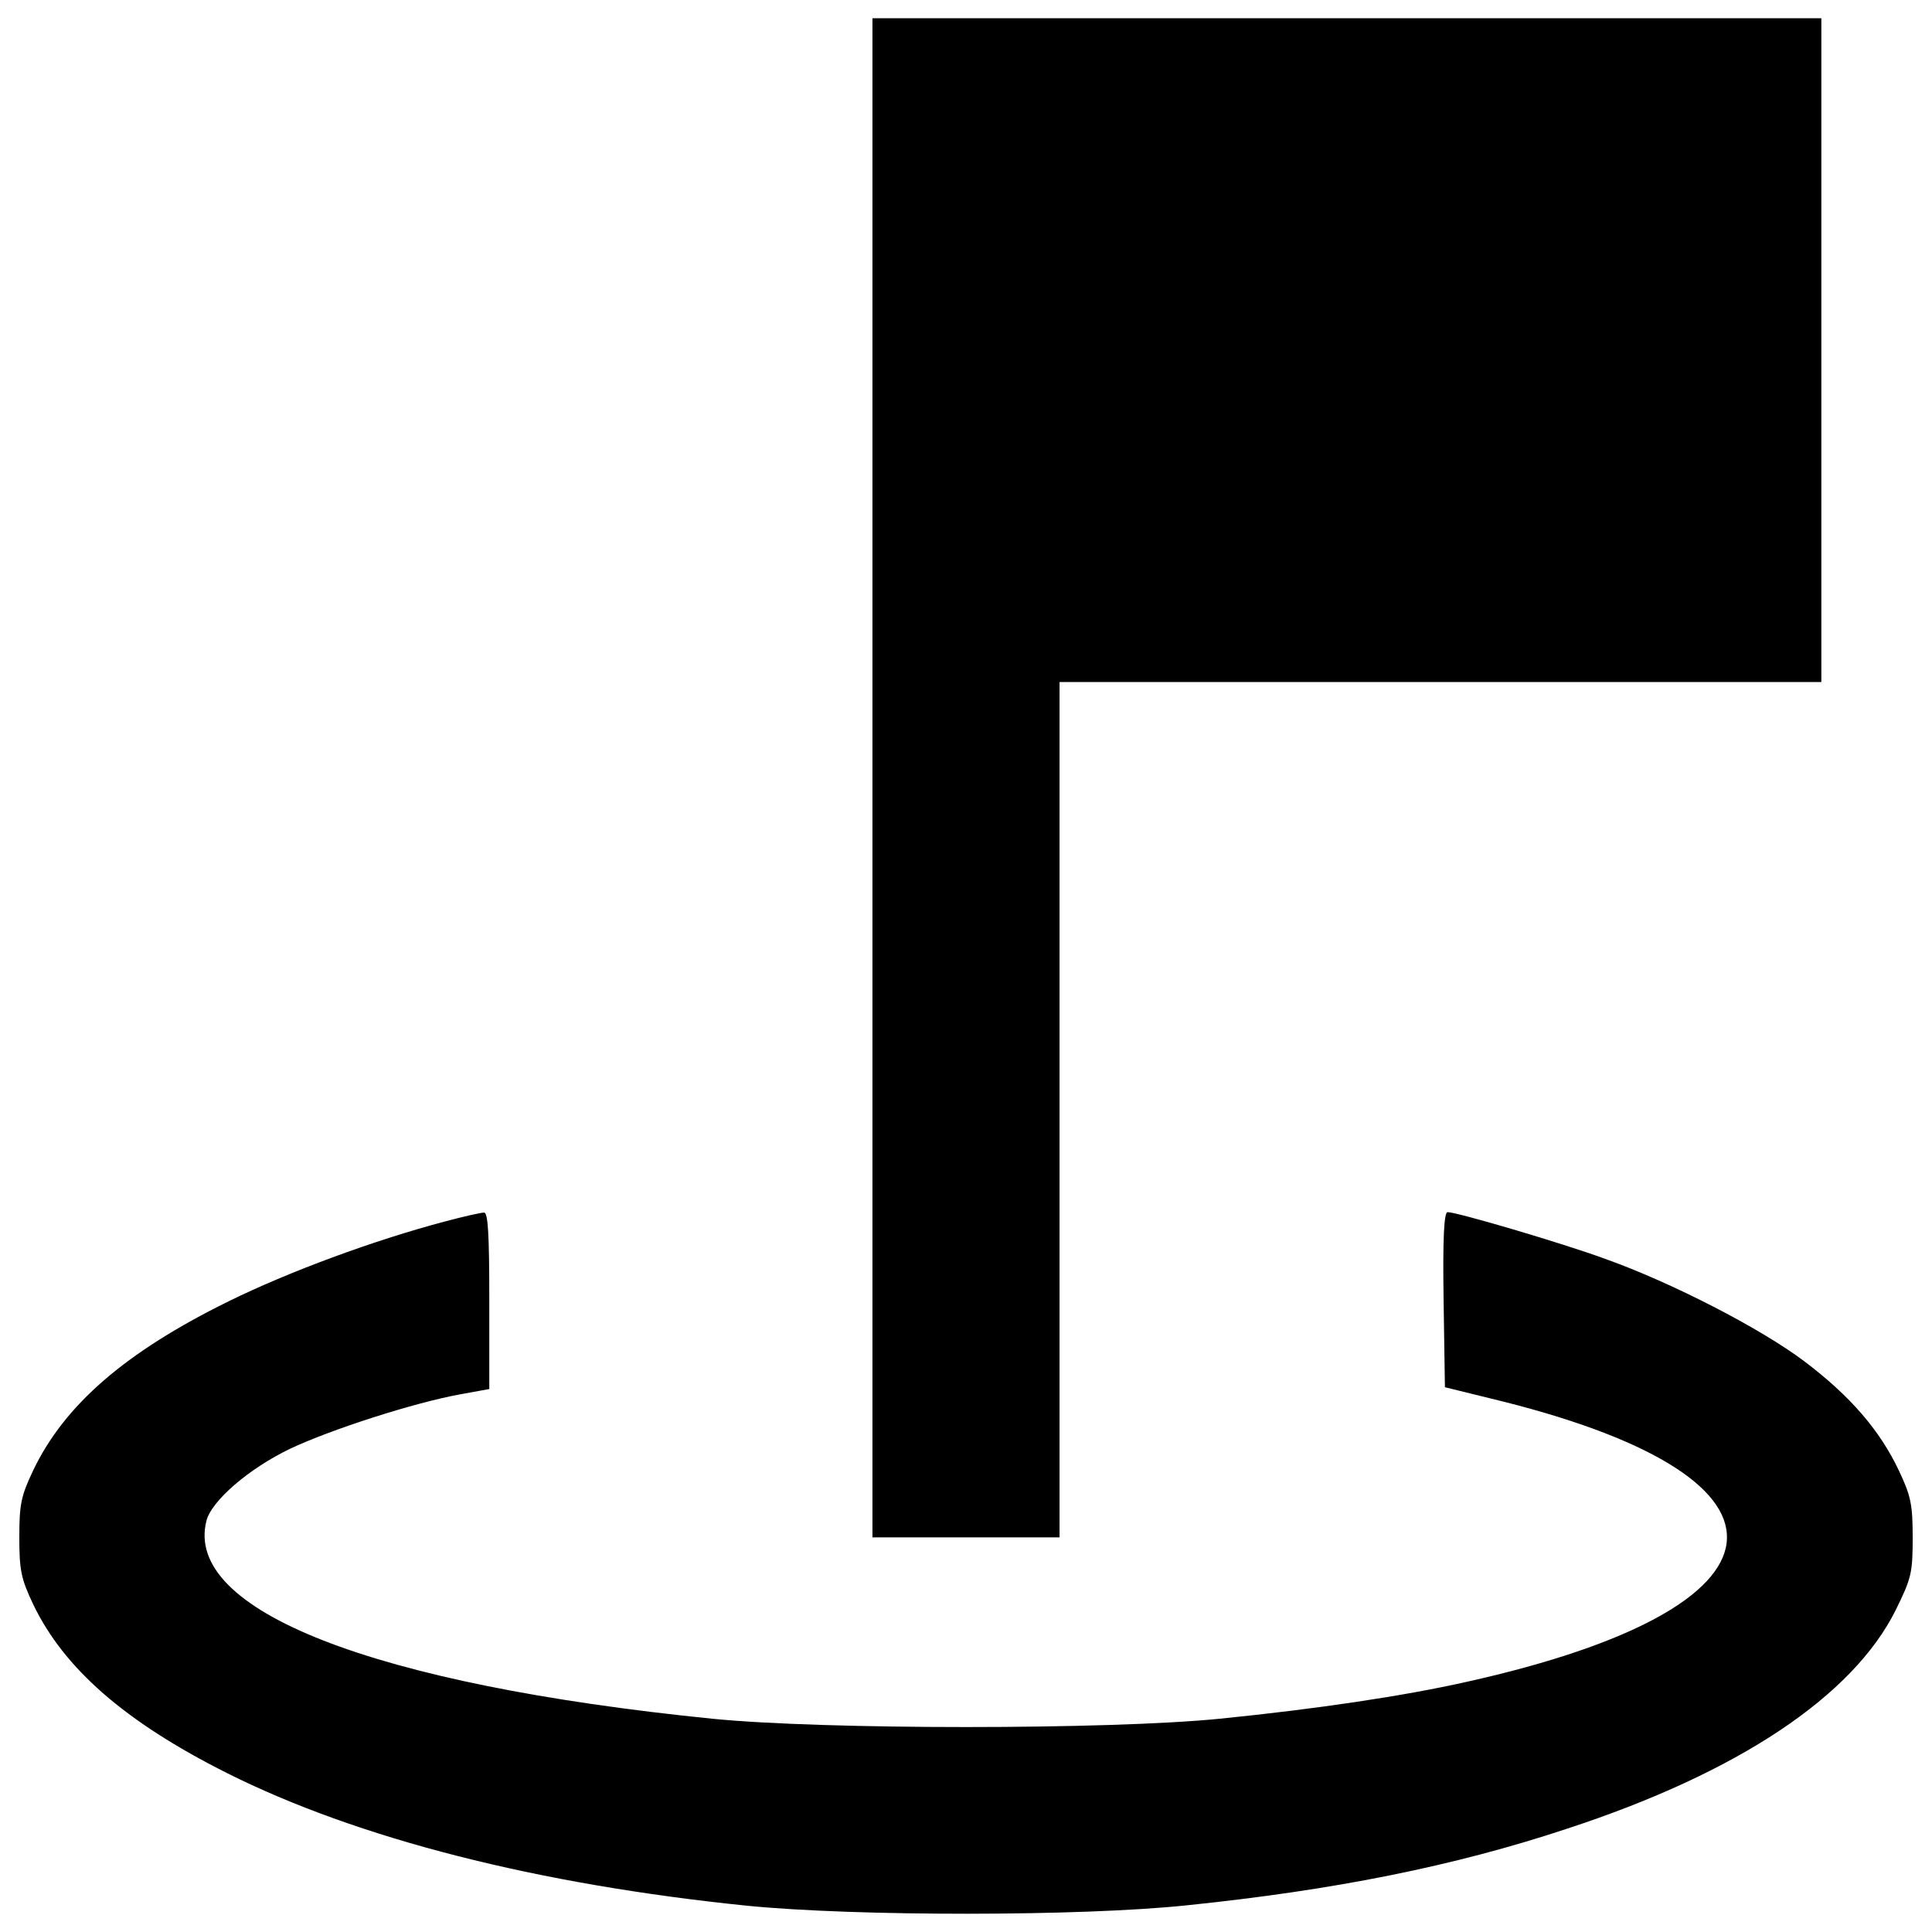 <?xml version="1.0" encoding="utf-8"?>
<!-- Svg Vector Icons : http://www.onlinewebfonts.com/icon -->
<!DOCTYPE svg PUBLIC "-//W3C//DTD SVG 1.1//EN" "http://www.w3.org/Graphics/SVG/1.1/DTD/svg11.dtd">
<svg version="1.1" xmlns="http://www.w3.org/2000/svg" xmlns:xlink="http://www.w3.org/1999/xlink" x="0px" y="0px" viewBox="0 0 1000 1000" enable-background="new 0 0 1000 1000" xml:space="preserve">
<g><g transform="translate(0,511) scale(0.1,-0.1)"><path d="M4515.8,1084.1v-3931.5H5000h484.2v2213.6v2213.6h1971.5h1971.5v1717.9v1717.9H6971.5H4515.8V1084.1z"/><path d="M2302.1-1212.6c-366.6-96.8-809.4-260.6-1118.4-412.8c-535-262.9-850.9-537.3-1012.3-876.2C109.2-2633,100-2674.5,100-2847.4c0-170.6,9.2-214.4,71.5-345.9c159.1-332.1,475-608.8,1003.1-873.9c675.6-338.9,1607.2-576.5,2695.6-687.1c560.3-55.3,1724.8-55.3,2271.3,2.3c763.2,78.4,1385.8,202.9,1969.2,396.6c887.8,290.5,1480.4,687.2,1701.7,1132.2c80.7,163.7,87.6,191.4,87.6,373.6c0,172.9-9.2,216.7-71.5,348.2c-99.2,209.8-253.6,387.4-488.8,564.9c-226,170.6-687.1,408.1-1030.7,530.4c-226,83-767.9,242.1-816.3,242.1c-18.4,0-25.4-136.1-20.7-451.9l6.9-454.3l299.8-73.8C9395-2550,9312-3211.8,7594.1-3594.6c-327.4-73.8-774.8-140.6-1279.8-191.4c-571.9-57.6-2056.9-57.6-2628.7,0c-1757.1,177.6-2734.8,560.3-2617.2,1023.8c25.4,103.8,221.4,272.1,433.5,373.6c209.8,99.2,638.7,237.5,878.5,281.3l152.2,27.7v458.9c0,350.5-6.9,456.6-27.7,454.3C2488.9-1166.4,2396.7-1187.2,2302.1-1212.6z"/></g></g>
</svg>